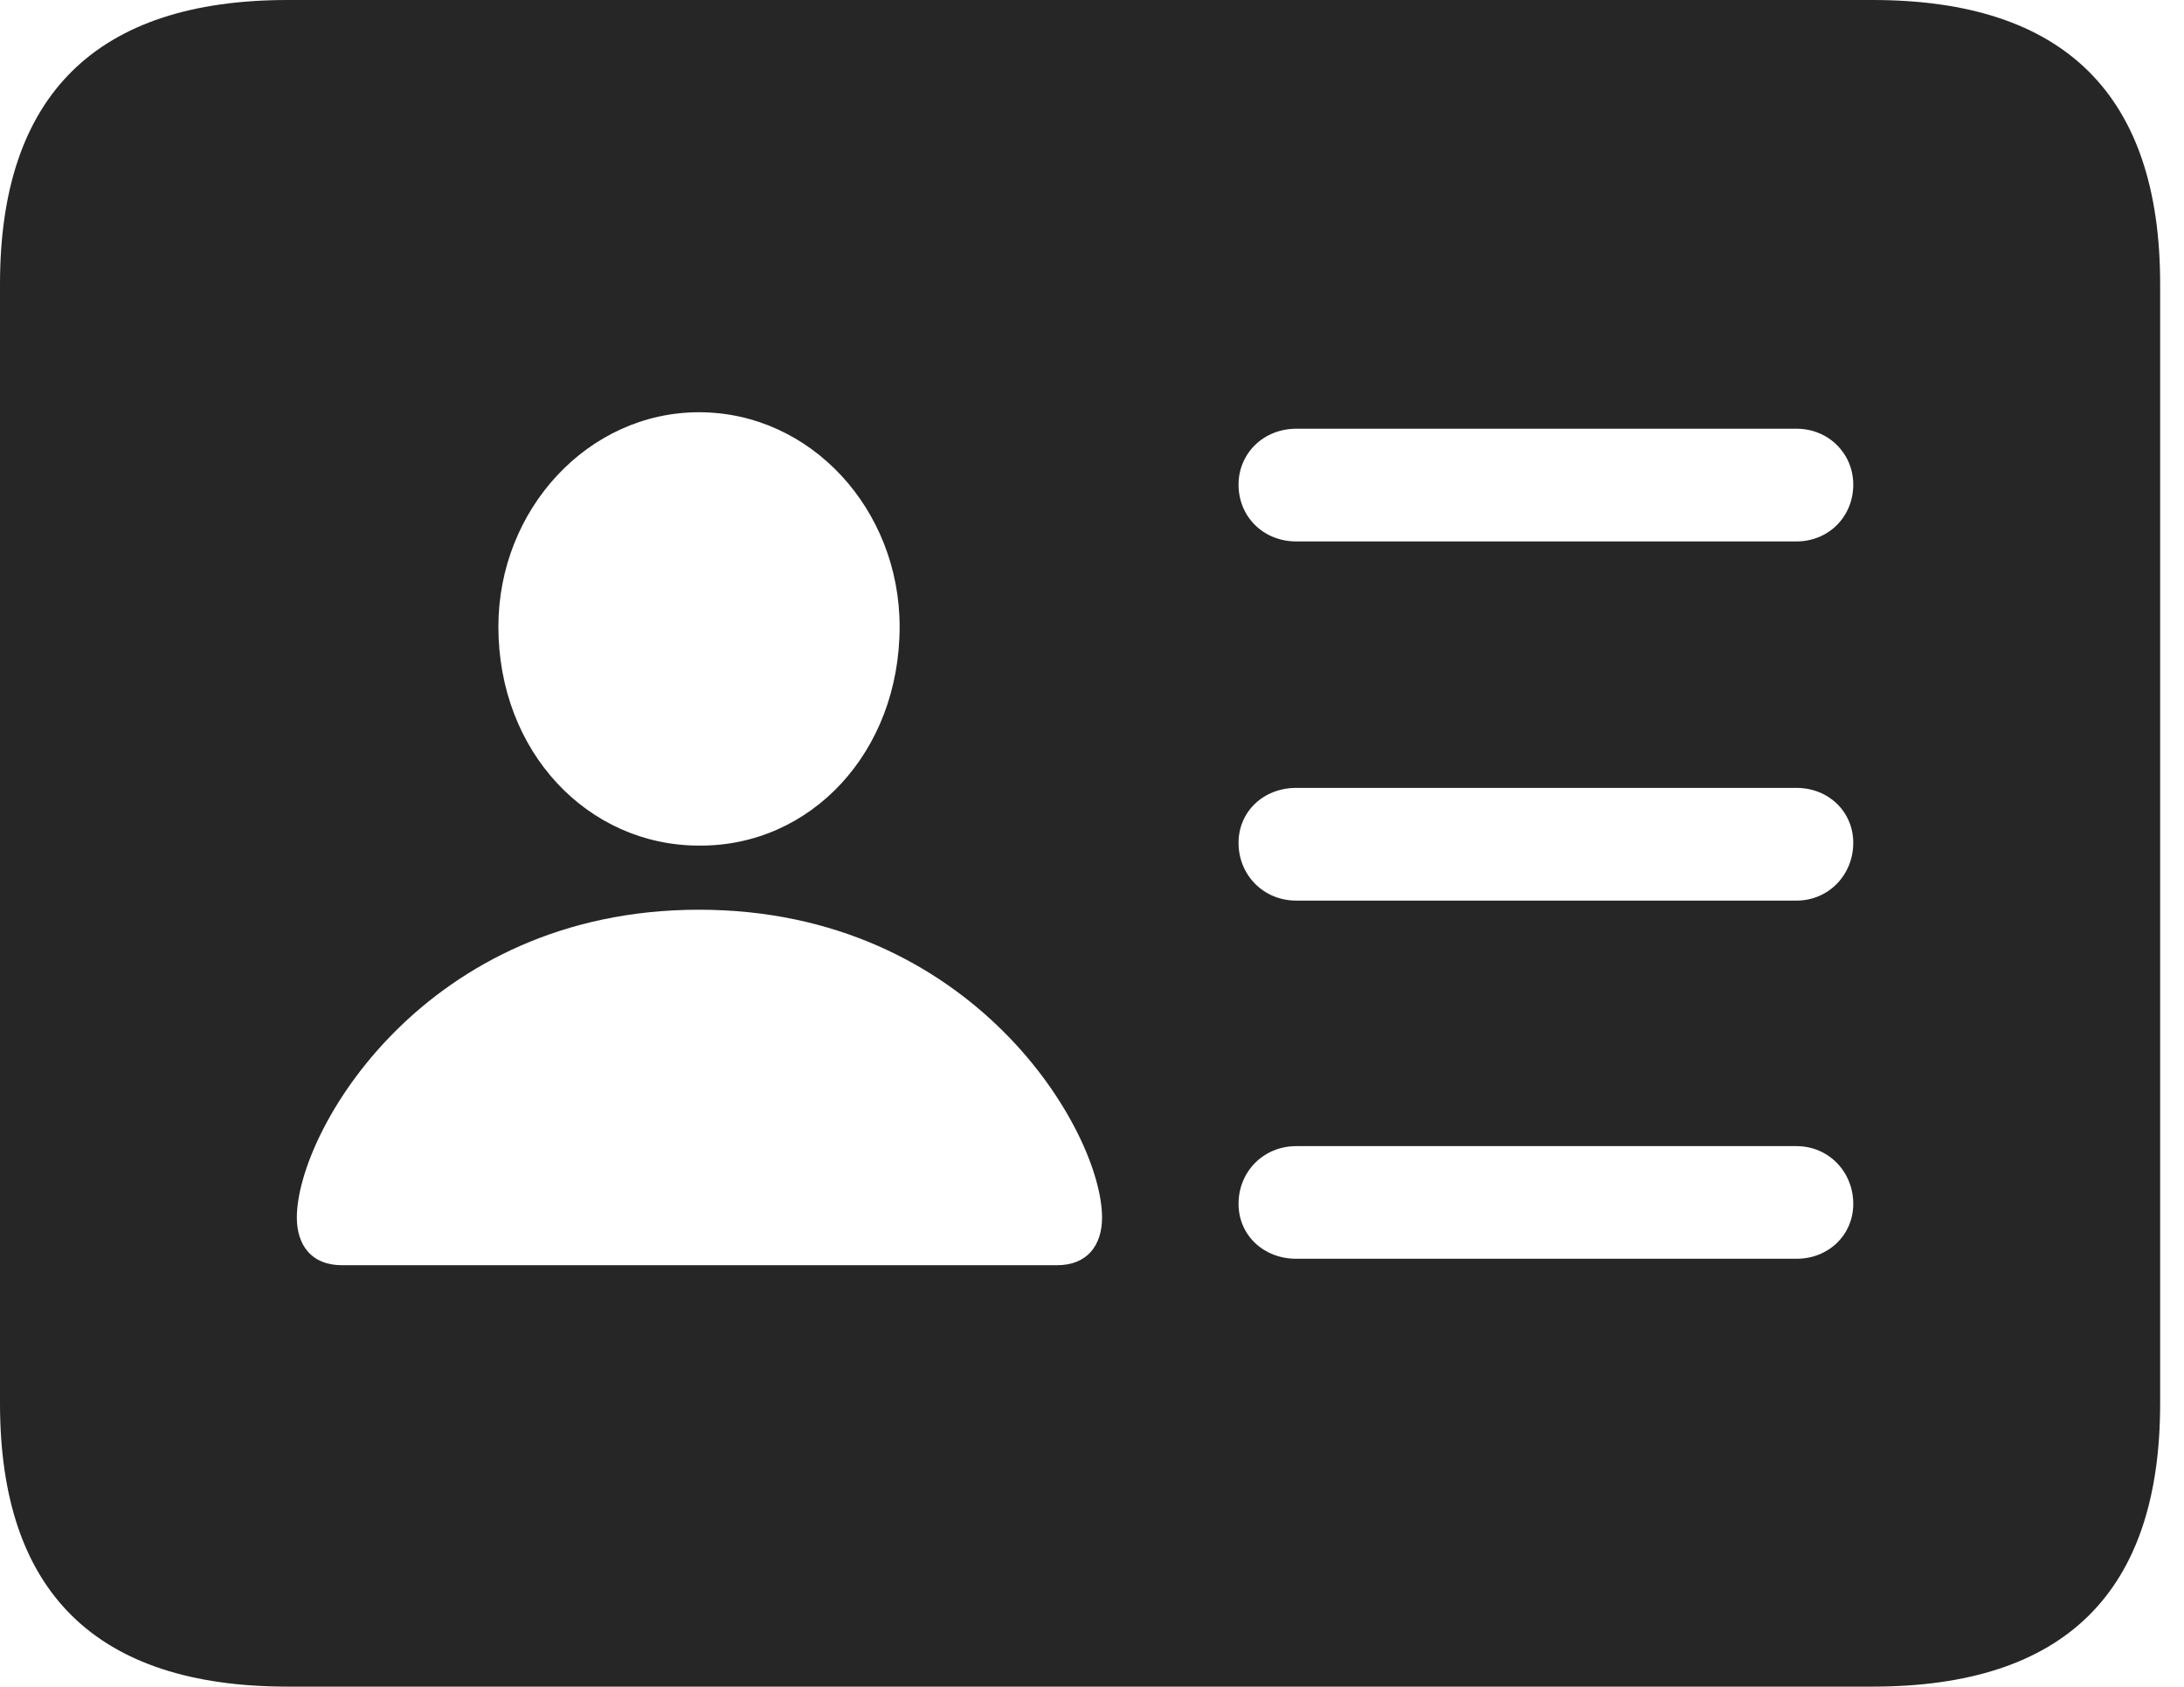 <?xml version="1.0" encoding="UTF-8"?>
<!--Generator: Apple Native CoreSVG 326-->
<!DOCTYPE svg
PUBLIC "-//W3C//DTD SVG 1.1//EN"
       "http://www.w3.org/Graphics/SVG/1.1/DTD/svg11.dtd">
<svg version="1.1" xmlns="http://www.w3.org/2000/svg" xmlns:xlink="http://www.w3.org/1999/xlink" viewBox="0 0 32.594 25.17">
 <g>
  <rect height="25.17" opacity="0" width="32.594" x="0" y="0"/>
  <path d="M32.238 4.238L32.238 20.945C32.238 23.762 30.816 25.17 27.945 25.17L4.293 25.17C1.436 25.17 0 23.762 0 20.945L0 4.238C0 1.422 1.436 0 4.293 0L27.945 0C30.816 0 32.238 1.422 32.238 4.238ZM4.43 18.17C4.43 18.58 4.648 18.881 5.1 18.881L15.777 18.881C16.229 18.881 16.447 18.58 16.447 18.17C16.447 16.885 14.52 13.576 10.432 13.576C6.344 13.576 4.43 16.885 4.43 18.17ZM19.346 17.104C18.854 17.104 18.484 17.486 18.484 17.965C18.484 18.43 18.854 18.785 19.346 18.785L26.811 18.785C27.289 18.785 27.658 18.43 27.658 17.965C27.658 17.486 27.289 17.104 26.811 17.104ZM19.346 11.758C18.854 11.758 18.484 12.113 18.484 12.578C18.484 13.057 18.854 13.44 19.346 13.44L26.811 13.44C27.289 13.44 27.658 13.057 27.658 12.578C27.658 12.113 27.289 11.758 26.811 11.758ZM7.438 9.352C7.438 11.225 8.777 12.619 10.432 12.619C12.1 12.633 13.426 11.225 13.426 9.352C13.426 7.602 12.1 6.152 10.432 6.152C8.777 6.152 7.438 7.602 7.438 9.352ZM19.346 6.398C18.854 6.398 18.484 6.768 18.484 7.232C18.484 7.711 18.854 8.08 19.346 8.08L26.811 8.08C27.289 8.08 27.658 7.711 27.658 7.232C27.658 6.768 27.289 6.398 26.811 6.398Z" fill="black" fill-opacity="0.85"/>
 </g>
</svg>
